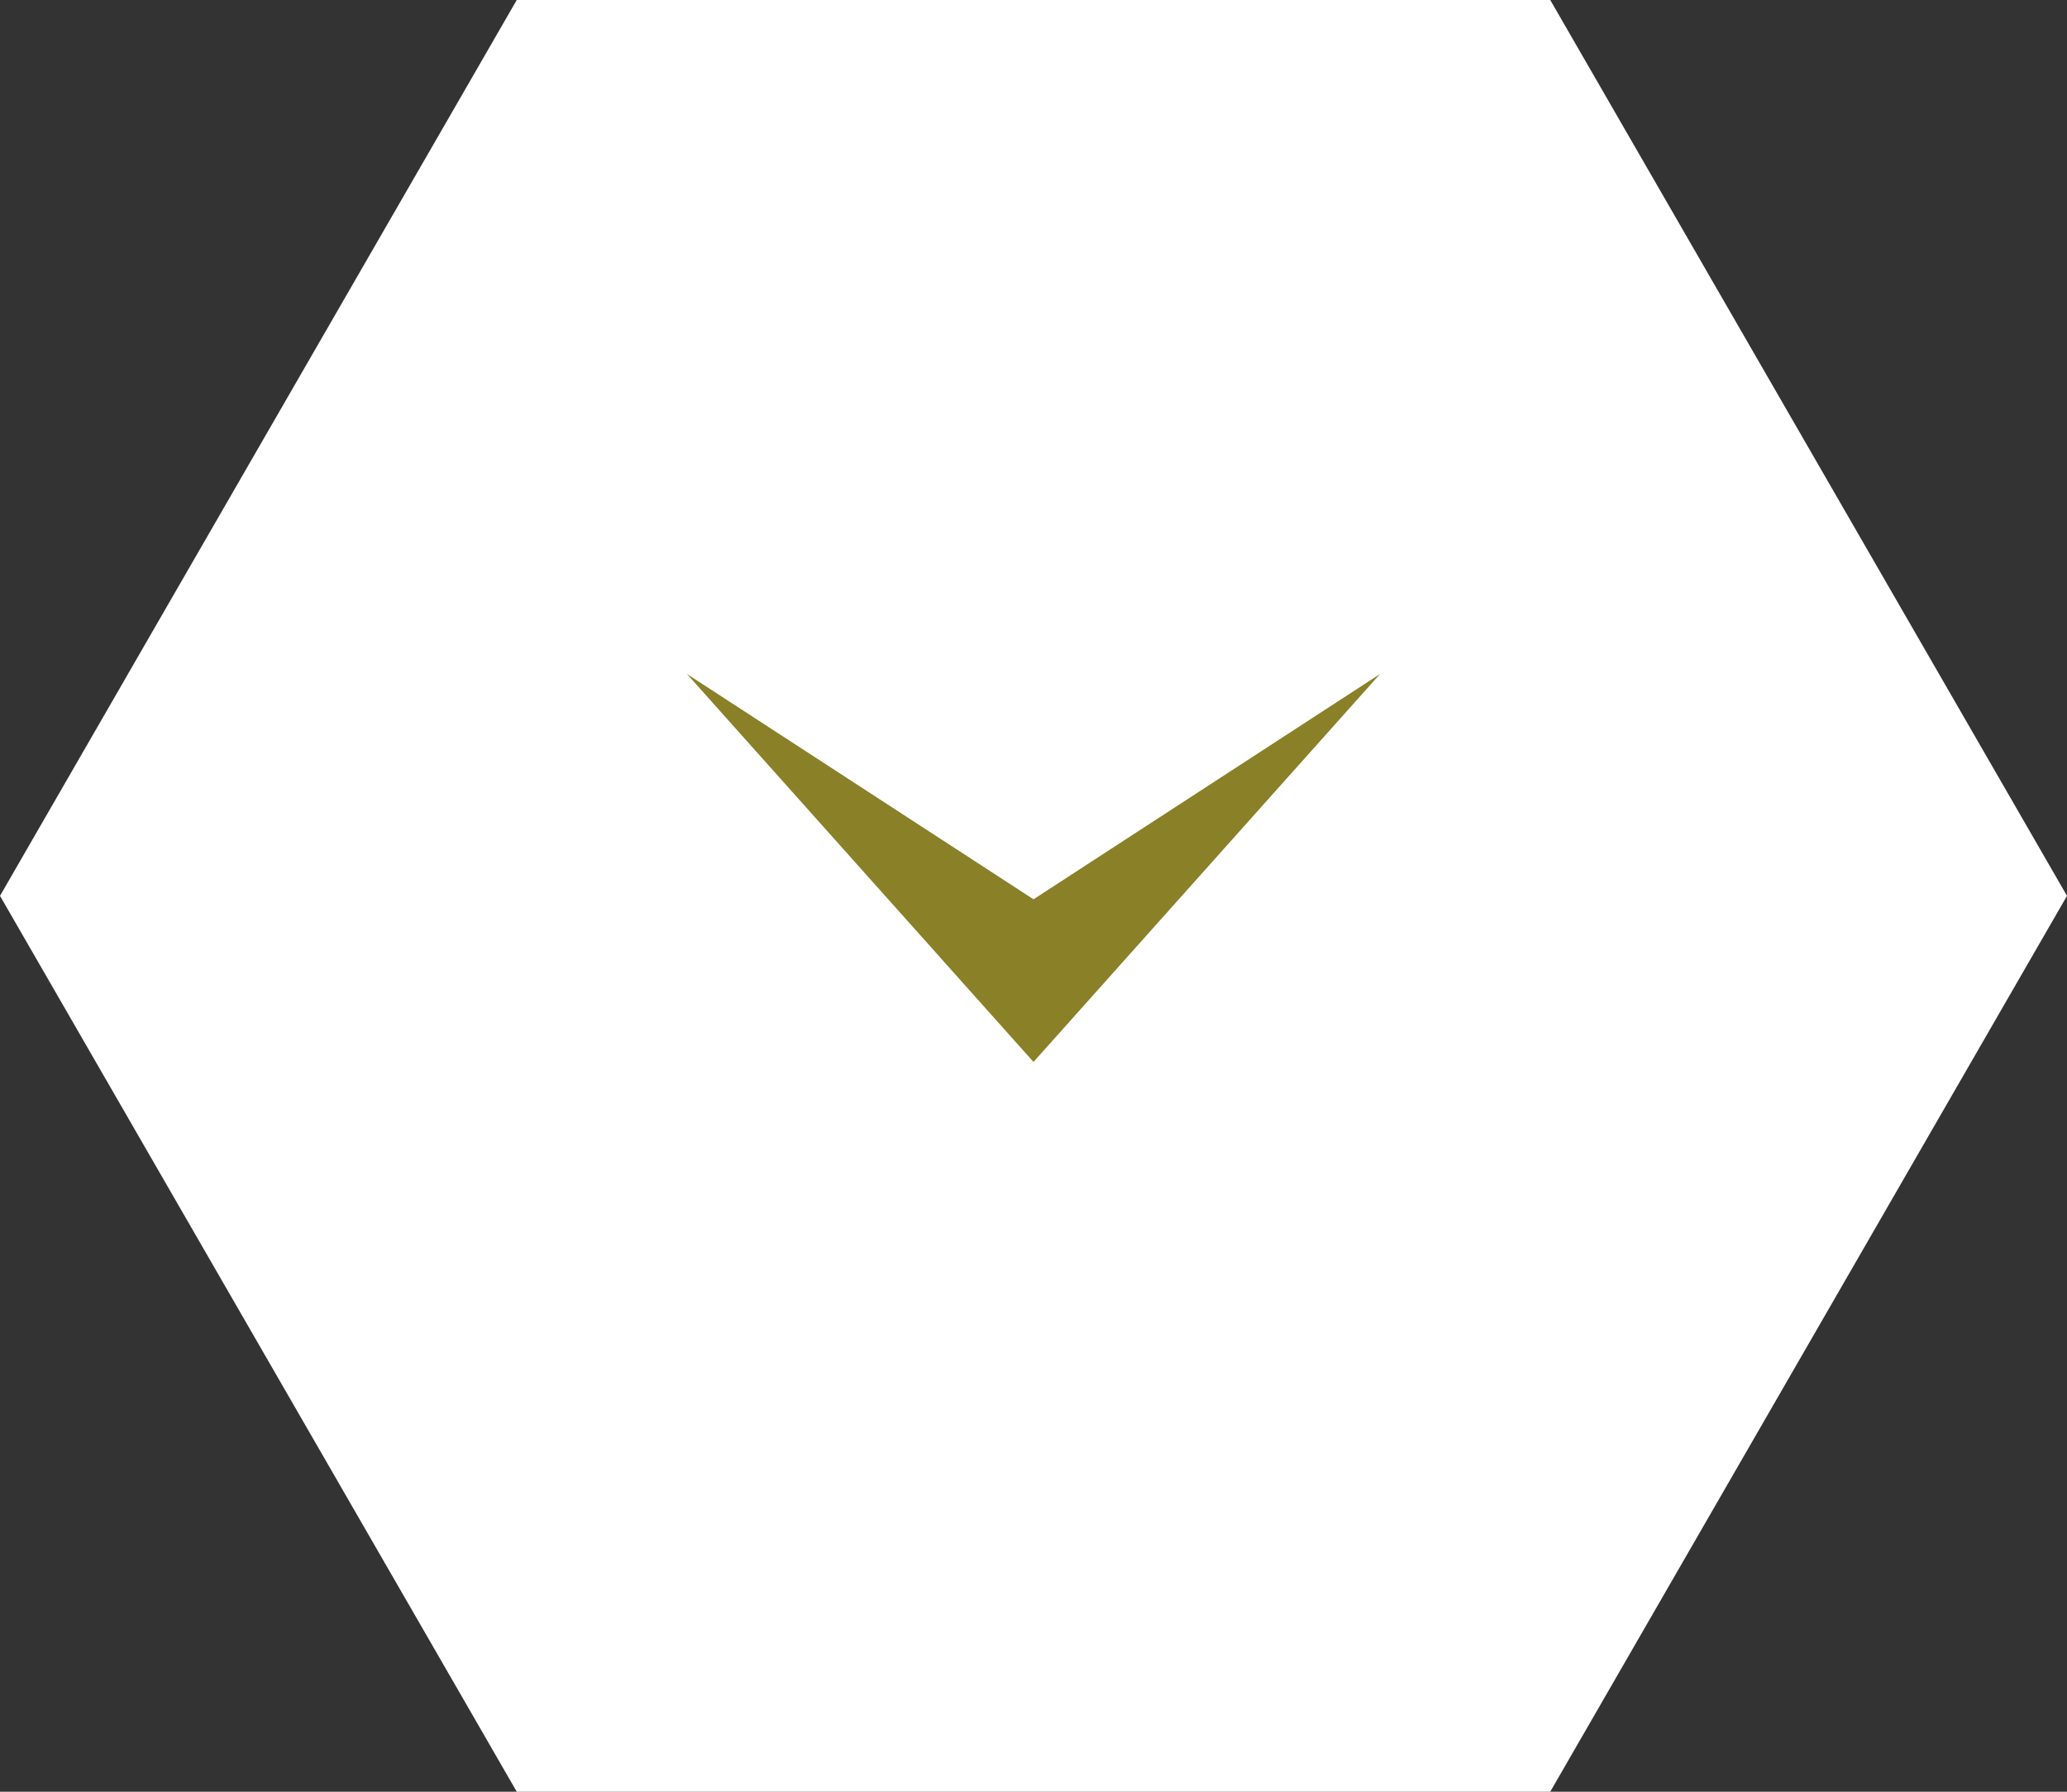 <svg xmlns="http://www.w3.org/2000/svg" width="30" height="26" viewBox="0 0 30 26"><rect x="0" y="0" width="30" height="26" fill="#333333" stroke="none"/><defs><style>.cls-1{fill:#fff;}.cls-2{fill:#898028;}</style></defs><g id="レイヤー_2" data-name="レイヤー 2"><g id="おすすめプラン"><polyline class="cls-1" points="22.5 26 30 13 22.5 0 7.5 0 0 13 7.5 26 22.5 26"/><polygon class="cls-2" points="20.03 9.78 15 13.05 9.97 9.78 15 15.41 15 15.41 15 15.41 20.03 9.78"/></g></g></svg>